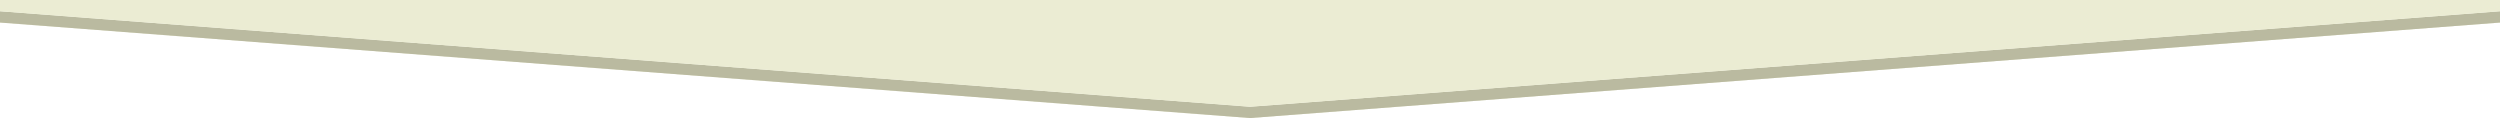 <?xml version="1.0" encoding="utf-8"?>
<!-- Generator: Adobe Illustrator 16.1.0, SVG Export Plug-In . SVG Version: 6.00 Build 0)  -->
<!DOCTYPE svg PUBLIC "-//W3C//DTD SVG 1.1//EN" "http://www.w3.org/Graphics/SVG/1.1/DTD/svg11.dtd">
<svg version="1.1" id="Layer_1" xmlns="http://www.w3.org/2000/svg" xmlns:xlink="http://www.w3.org/1999/xlink" x="0px" y="0px"
	 width="1996px" height="94.246px" viewBox="0 -9 1996 94.246" enable-background="new 0 -9 1996 94.246" xml:space="preserve">
<g>
	<polygon fill="#EBECD3" points="998,76.246 0,0 0,9 998,85.246 1996,9 1996,0 	"/>
</g>
<polygon opacity="1" fill="#BABAA0" enable-background="new    " points="998,76.246 0,0 0,9 998,85.246 1996,9 1996,0 "/>
<polygon fill="#EBECD3" points="1996,-9 177,-9 77,-9 0,-9 0,0 998,76.246 1996,0 "/>
</svg>
